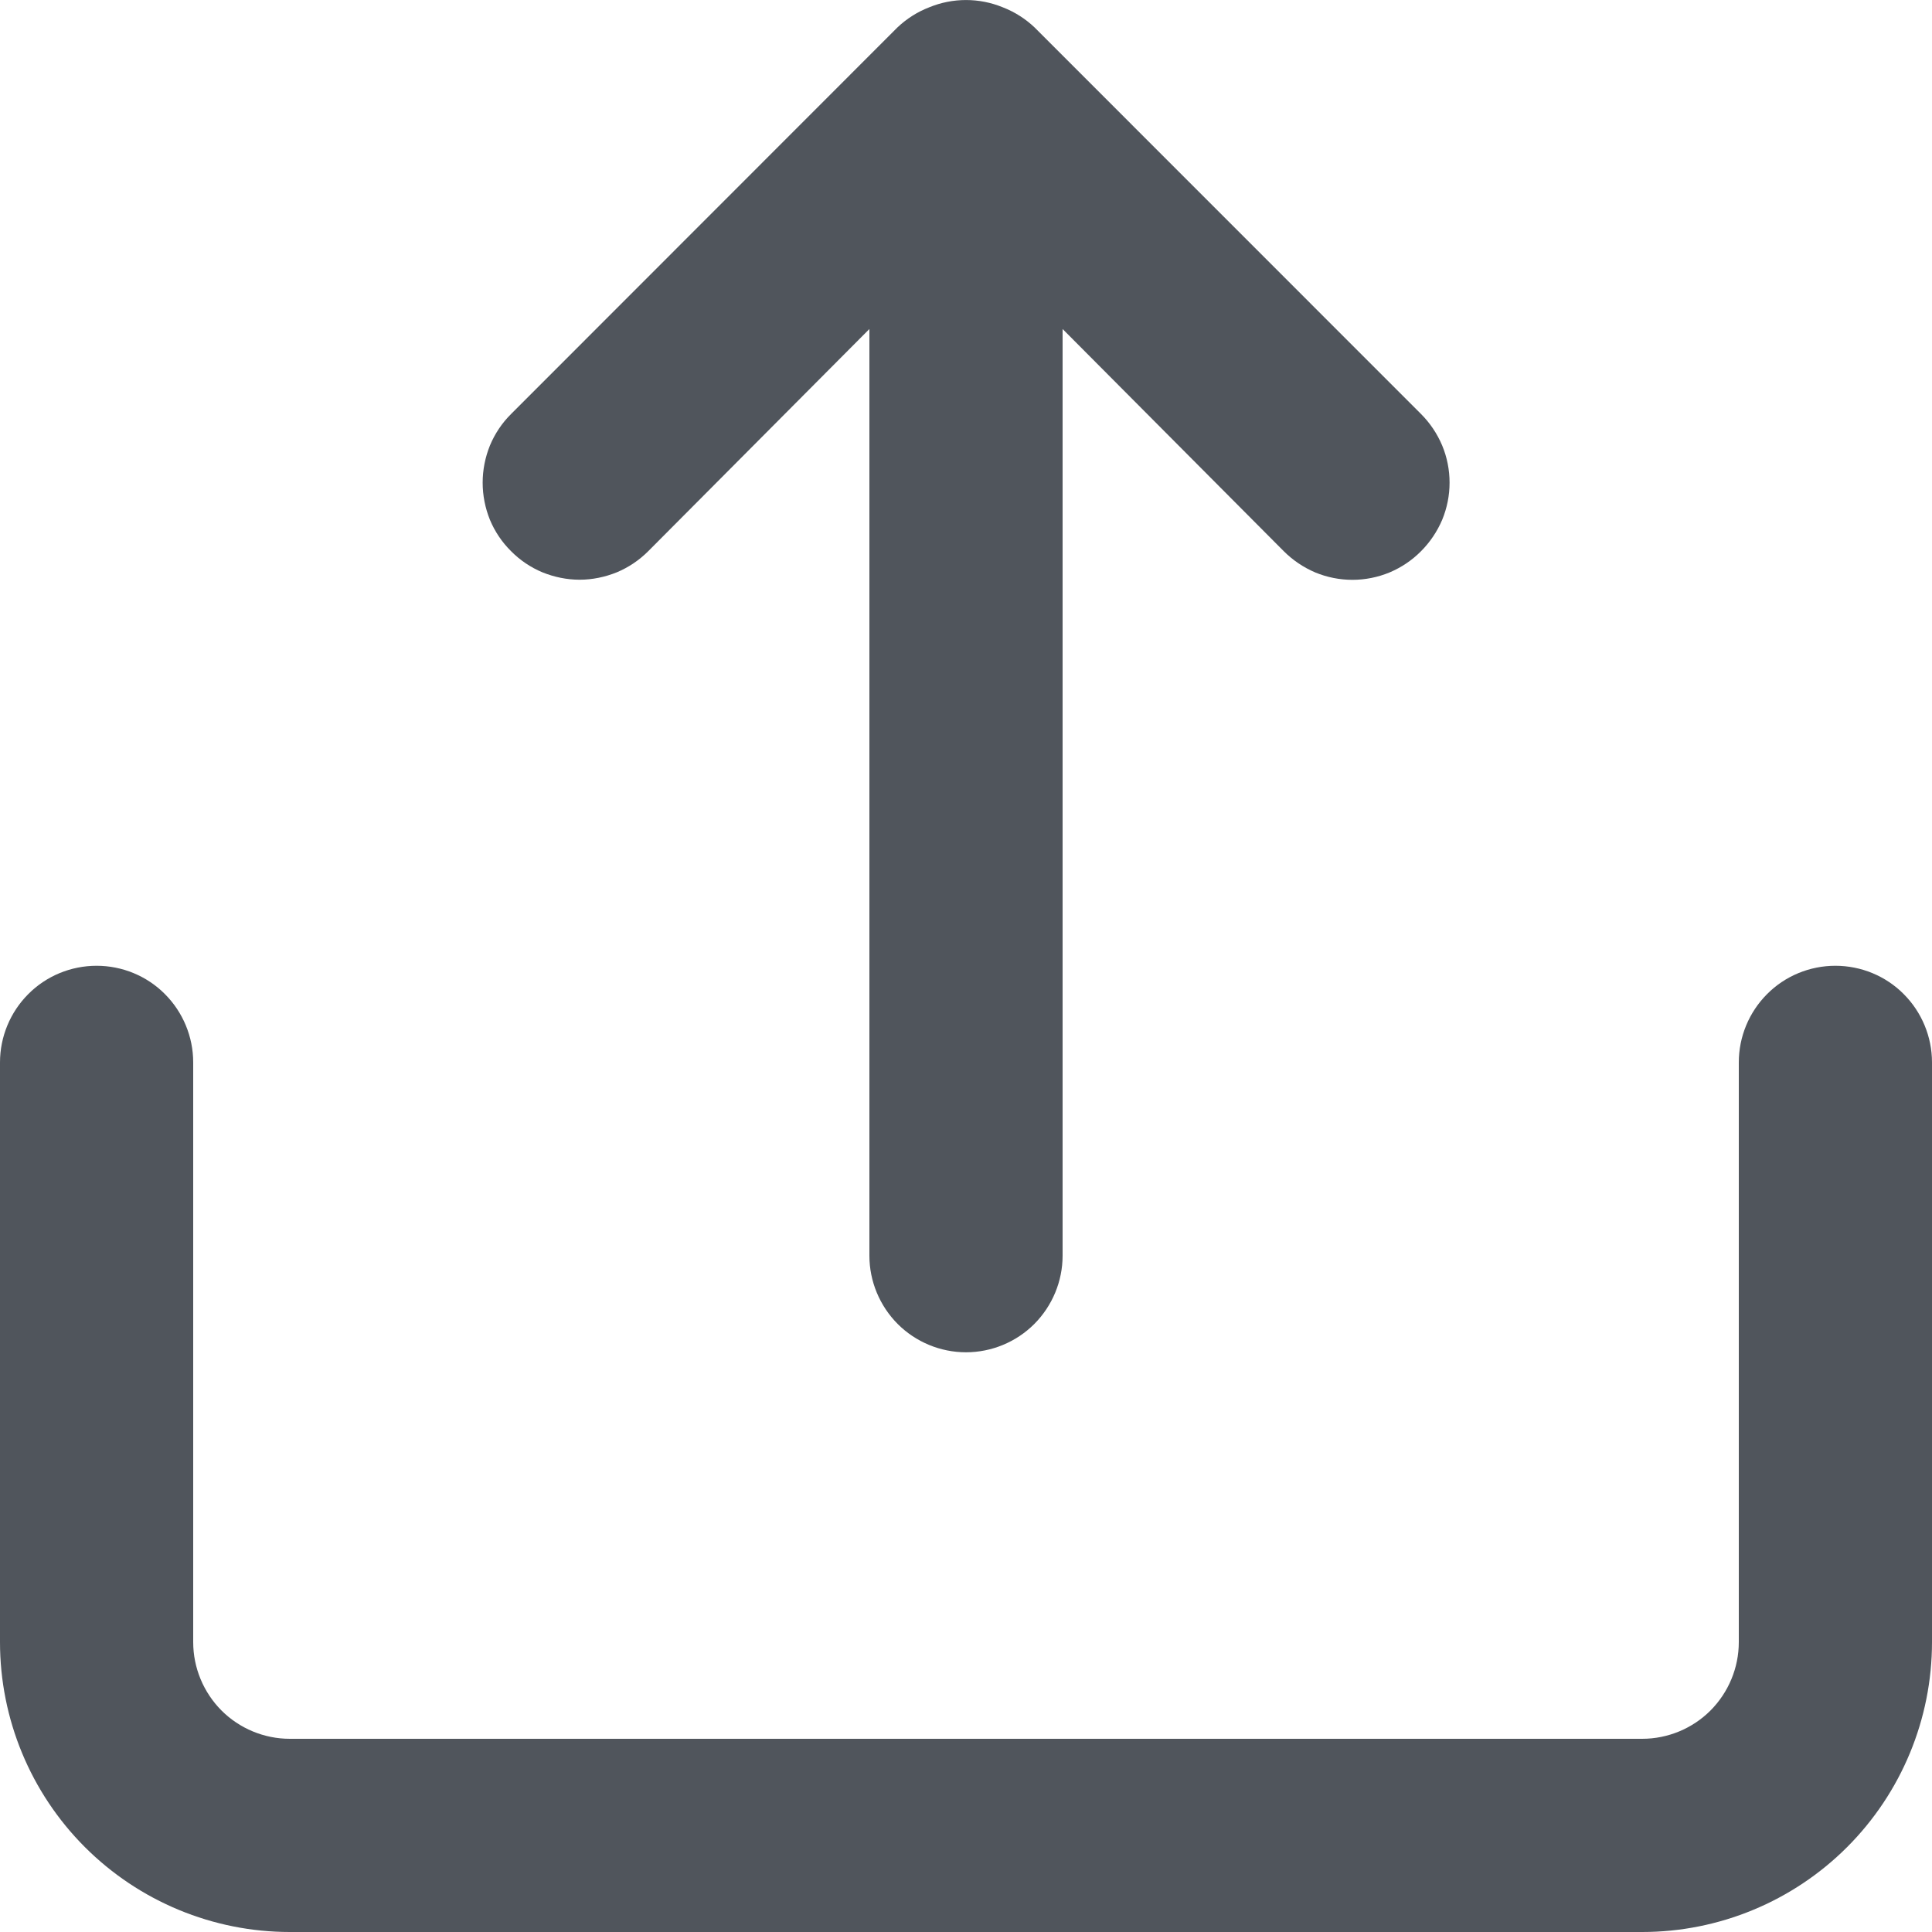 <svg width="17" height="17" viewBox="0 0 17 17" fill="none" xmlns="http://www.w3.org/2000/svg">
<path d="M5.704 4.85L7.65 2.895V11.049C7.65 11.274 7.74 11.49 7.899 11.65C8.058 11.809 8.275 11.899 8.5 11.899C8.725 11.899 8.942 11.809 9.101 11.65C9.26 11.49 9.35 11.274 9.35 11.049V2.895L11.296 4.85C11.376 4.93 11.47 4.993 11.573 5.037C11.677 5.08 11.788 5.102 11.9 5.102C12.012 5.102 12.123 5.08 12.227 5.037C12.331 4.993 12.425 4.93 12.504 4.85C12.583 4.771 12.646 4.677 12.69 4.574C12.733 4.47 12.755 4.359 12.755 4.247C12.755 4.135 12.733 4.023 12.69 3.92C12.646 3.816 12.583 3.722 12.504 3.643L9.104 0.242C9.023 0.165 8.927 0.104 8.823 0.064C8.616 -0.021 8.384 -0.021 8.177 0.064C8.073 0.104 7.977 0.165 7.896 0.242L4.497 3.643C4.417 3.722 4.354 3.817 4.311 3.92C4.269 4.024 4.247 4.135 4.247 4.247C4.247 4.359 4.269 4.47 4.311 4.574C4.354 4.677 4.417 4.771 4.497 4.85C4.576 4.93 4.67 4.993 4.773 5.036C4.877 5.078 4.988 5.101 5.1 5.101C5.212 5.101 5.323 5.078 5.427 5.036C5.53 4.993 5.624 4.93 5.704 4.85ZM16.15 8.498C15.925 8.498 15.708 8.587 15.549 8.747C15.39 8.906 15.3 9.123 15.3 9.348V14.449C15.3 14.675 15.21 14.891 15.051 15.051C14.892 15.21 14.675 15.3 14.45 15.3H2.55C2.325 15.3 2.108 15.21 1.949 15.051C1.79 14.891 1.7 14.675 1.7 14.449V9.348C1.7 9.123 1.61 8.906 1.451 8.747C1.292 8.587 1.075 8.498 0.85 8.498C0.625 8.498 0.408 8.587 0.249 8.747C0.09 8.906 0 9.123 0 9.348V14.449C0 15.126 0.269 15.775 0.747 16.253C1.225 16.731 1.874 17 2.55 17H14.45C15.126 17 15.775 16.731 16.253 16.253C16.731 15.775 17 15.126 17 14.449V9.348C17 9.123 16.91 8.906 16.751 8.747C16.592 8.587 16.375 8.498 16.15 8.498Z" fill="#50555C"/>
</svg>
